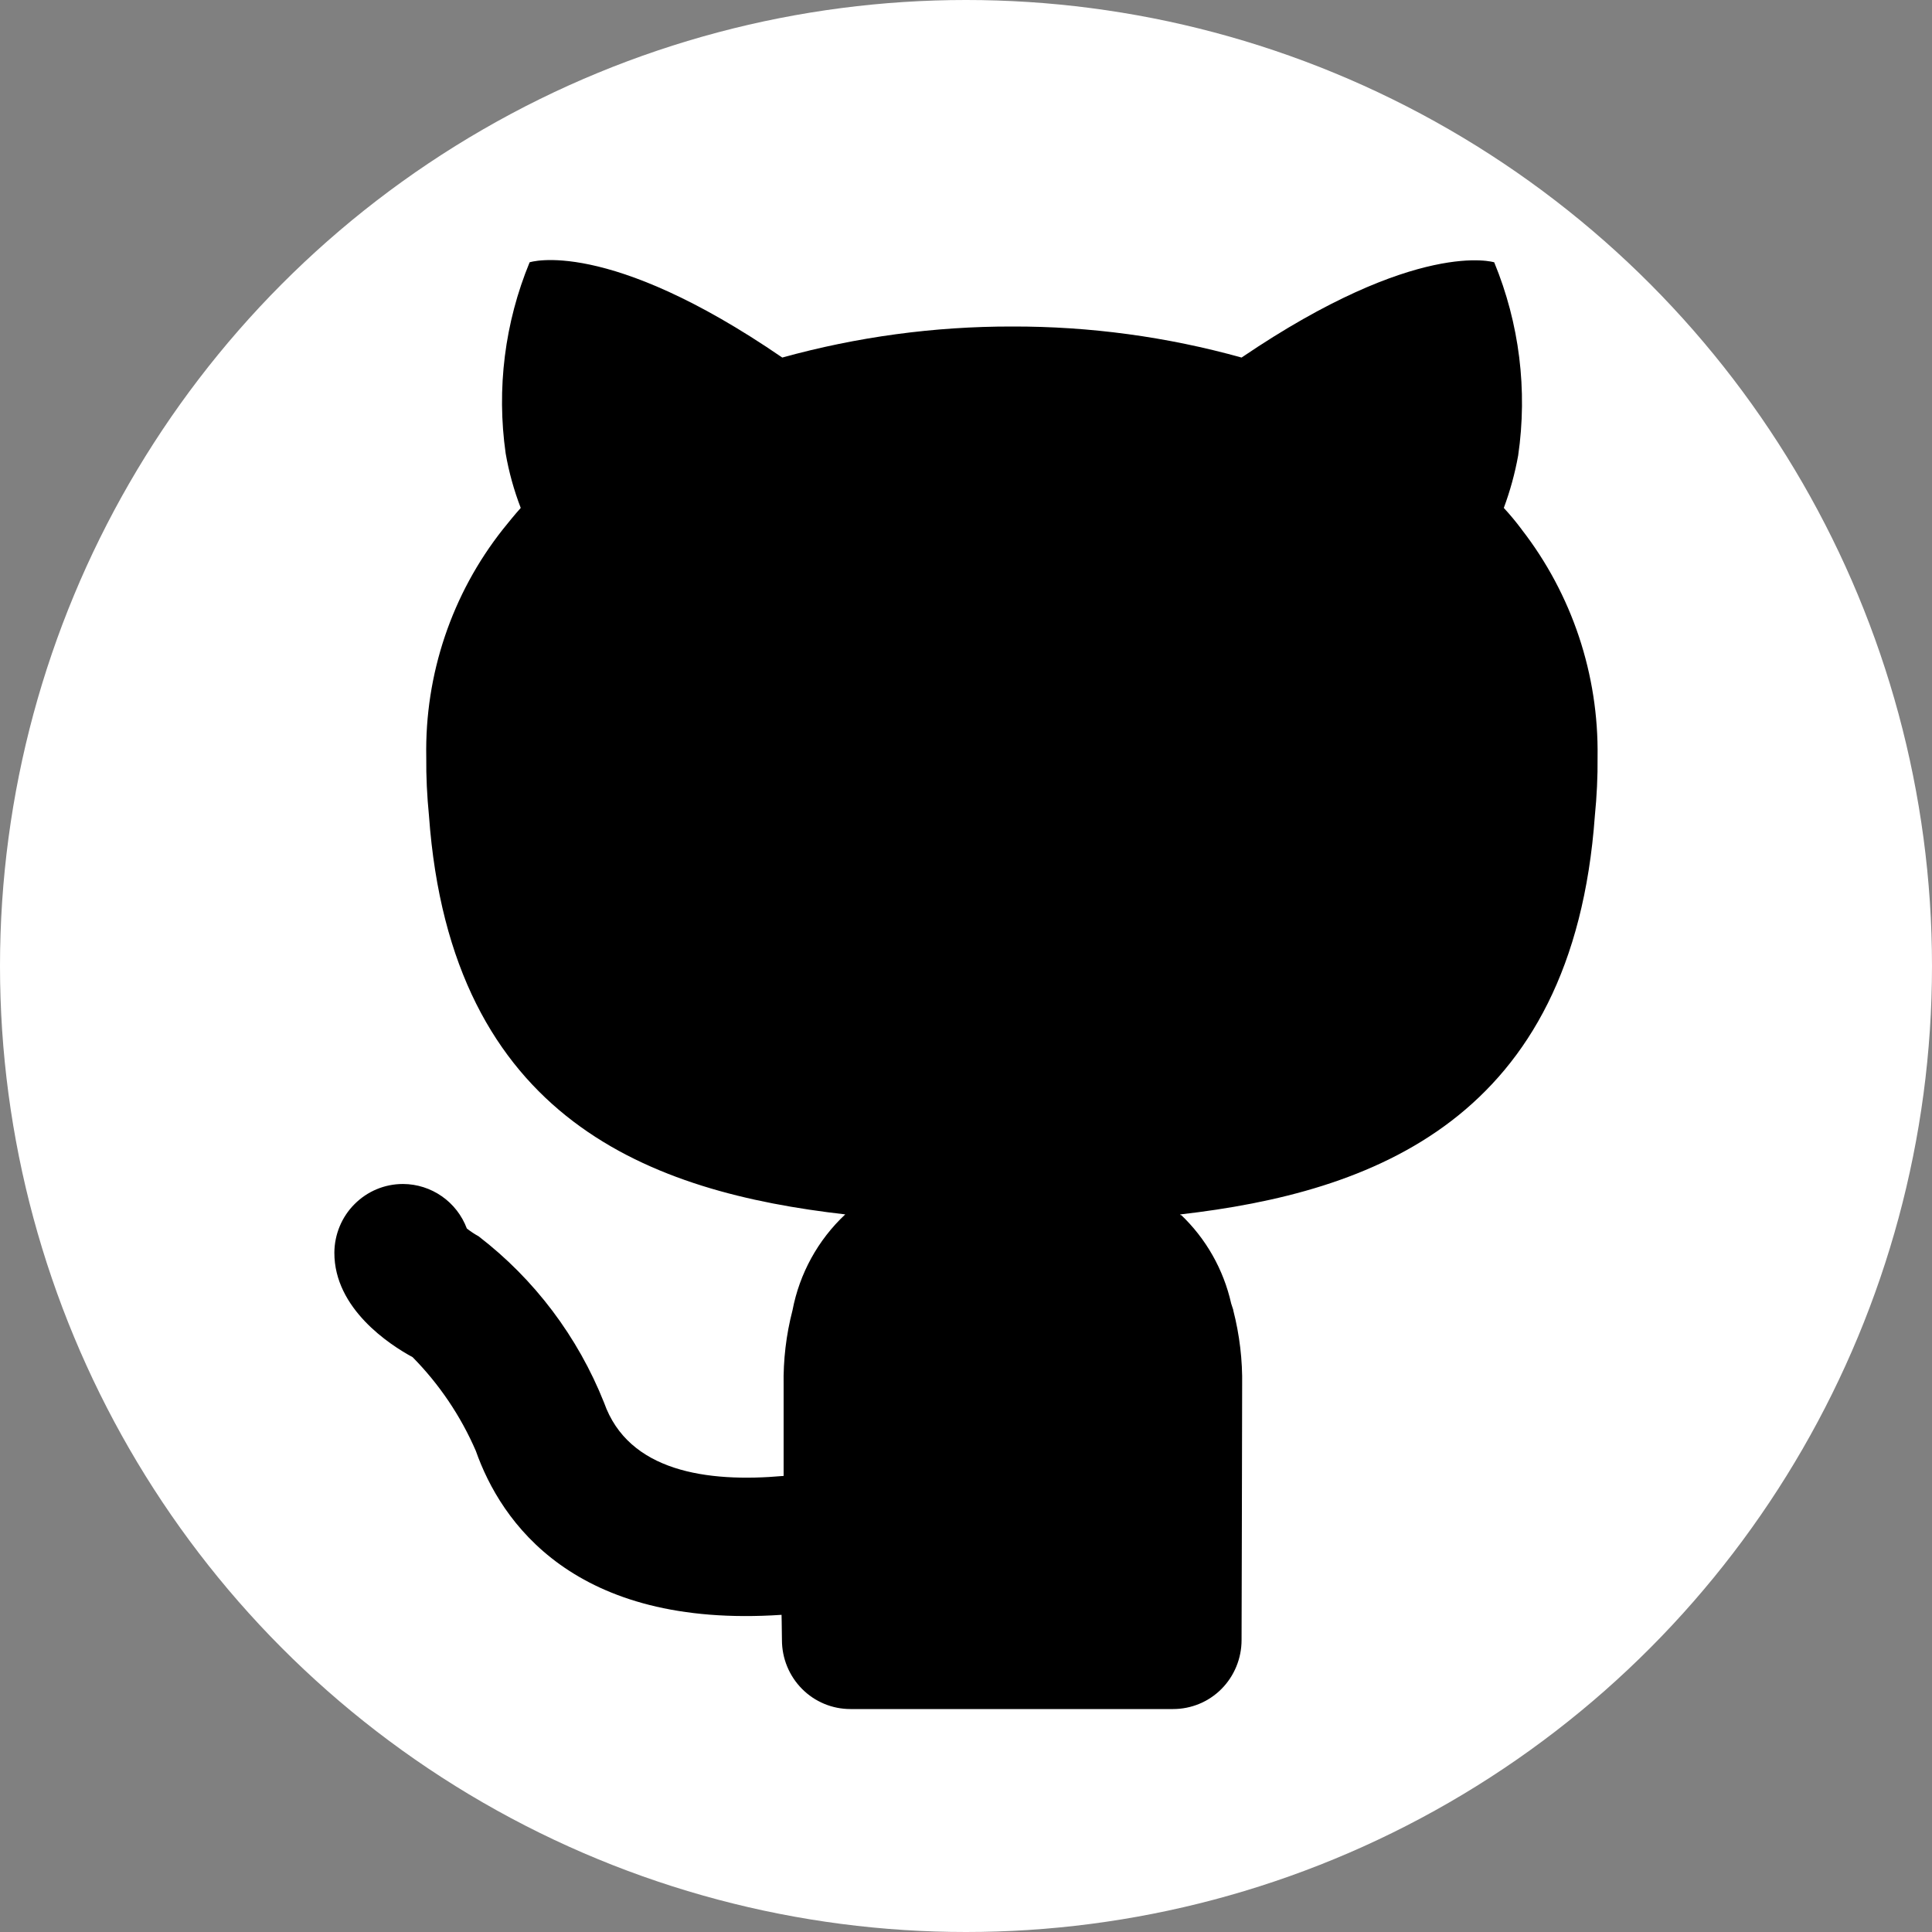 <svg width="30" height="30" viewBox="0 0 30 30" fill="none" xmlns="http://www.w3.org/2000/svg">
<rect x="0" y="0" width="30" height="30" fill="#808080" stroke="none"/>
<circle cx="15" cy="15" r="15" fill="white"/>
<path d="M23.627 8.219C23.541 8.104 23.449 7.993 23.351 7.887C23.449 7.623 23.524 7.351 23.574 7.073C23.722 6.058 23.593 5.021 23.202 4.073C23.202 4.073 22.011 3.699 19.279 5.552C18.12 5.229 16.922 5.067 15.718 5.07C14.512 5.068 13.31 5.23 12.147 5.552C9.415 3.677 8.224 4.073 8.224 4.073C7.837 5.011 7.709 6.036 7.852 7.041C7.902 7.33 7.981 7.614 8.086 7.887C7.99 7.994 7.895 8.112 7.809 8.219C7.016 9.222 6.595 10.472 6.619 11.755C6.616 12.059 6.631 12.363 6.661 12.665C7.002 17.411 10.137 18.515 13.125 18.857C12.702 19.253 12.415 19.775 12.306 20.346C12.207 20.727 12.161 21.12 12.168 21.514V22.918C10.978 23.025 9.758 22.85 9.38 21.781C8.973 20.758 8.3 19.864 7.43 19.196C7.366 19.161 7.306 19.121 7.249 19.076C7.173 18.874 7.038 18.699 6.861 18.576C6.685 18.453 6.475 18.386 6.261 18.385H6.255C5.974 18.385 5.705 18.497 5.506 18.697C5.306 18.896 5.194 19.168 5.192 19.451C5.189 20.321 6.053 20.883 6.407 21.074C6.821 21.494 7.154 21.987 7.389 22.53C7.775 23.626 8.908 25.291 12.136 25.075L12.138 25.18L12.142 25.467C12.142 25.751 12.254 26.024 12.454 26.225C12.653 26.426 12.923 26.538 13.205 26.538H18.216C18.498 26.538 18.769 26.426 18.968 26.225C19.167 26.024 19.279 25.751 19.279 25.467C19.279 25.467 19.288 22.082 19.288 21.514C19.295 21.12 19.248 20.727 19.15 20.346L19.148 20.34L19.152 20.346C19.142 20.309 19.128 20.279 19.118 20.242C18.999 19.712 18.725 19.229 18.331 18.857L18.344 18.88L18.323 18.858C21.31 18.516 24.424 17.391 24.765 12.666C24.795 12.364 24.81 12.06 24.807 11.756C24.826 10.476 24.41 9.228 23.627 8.22V8.219Z" fill="black"/>
</svg>
